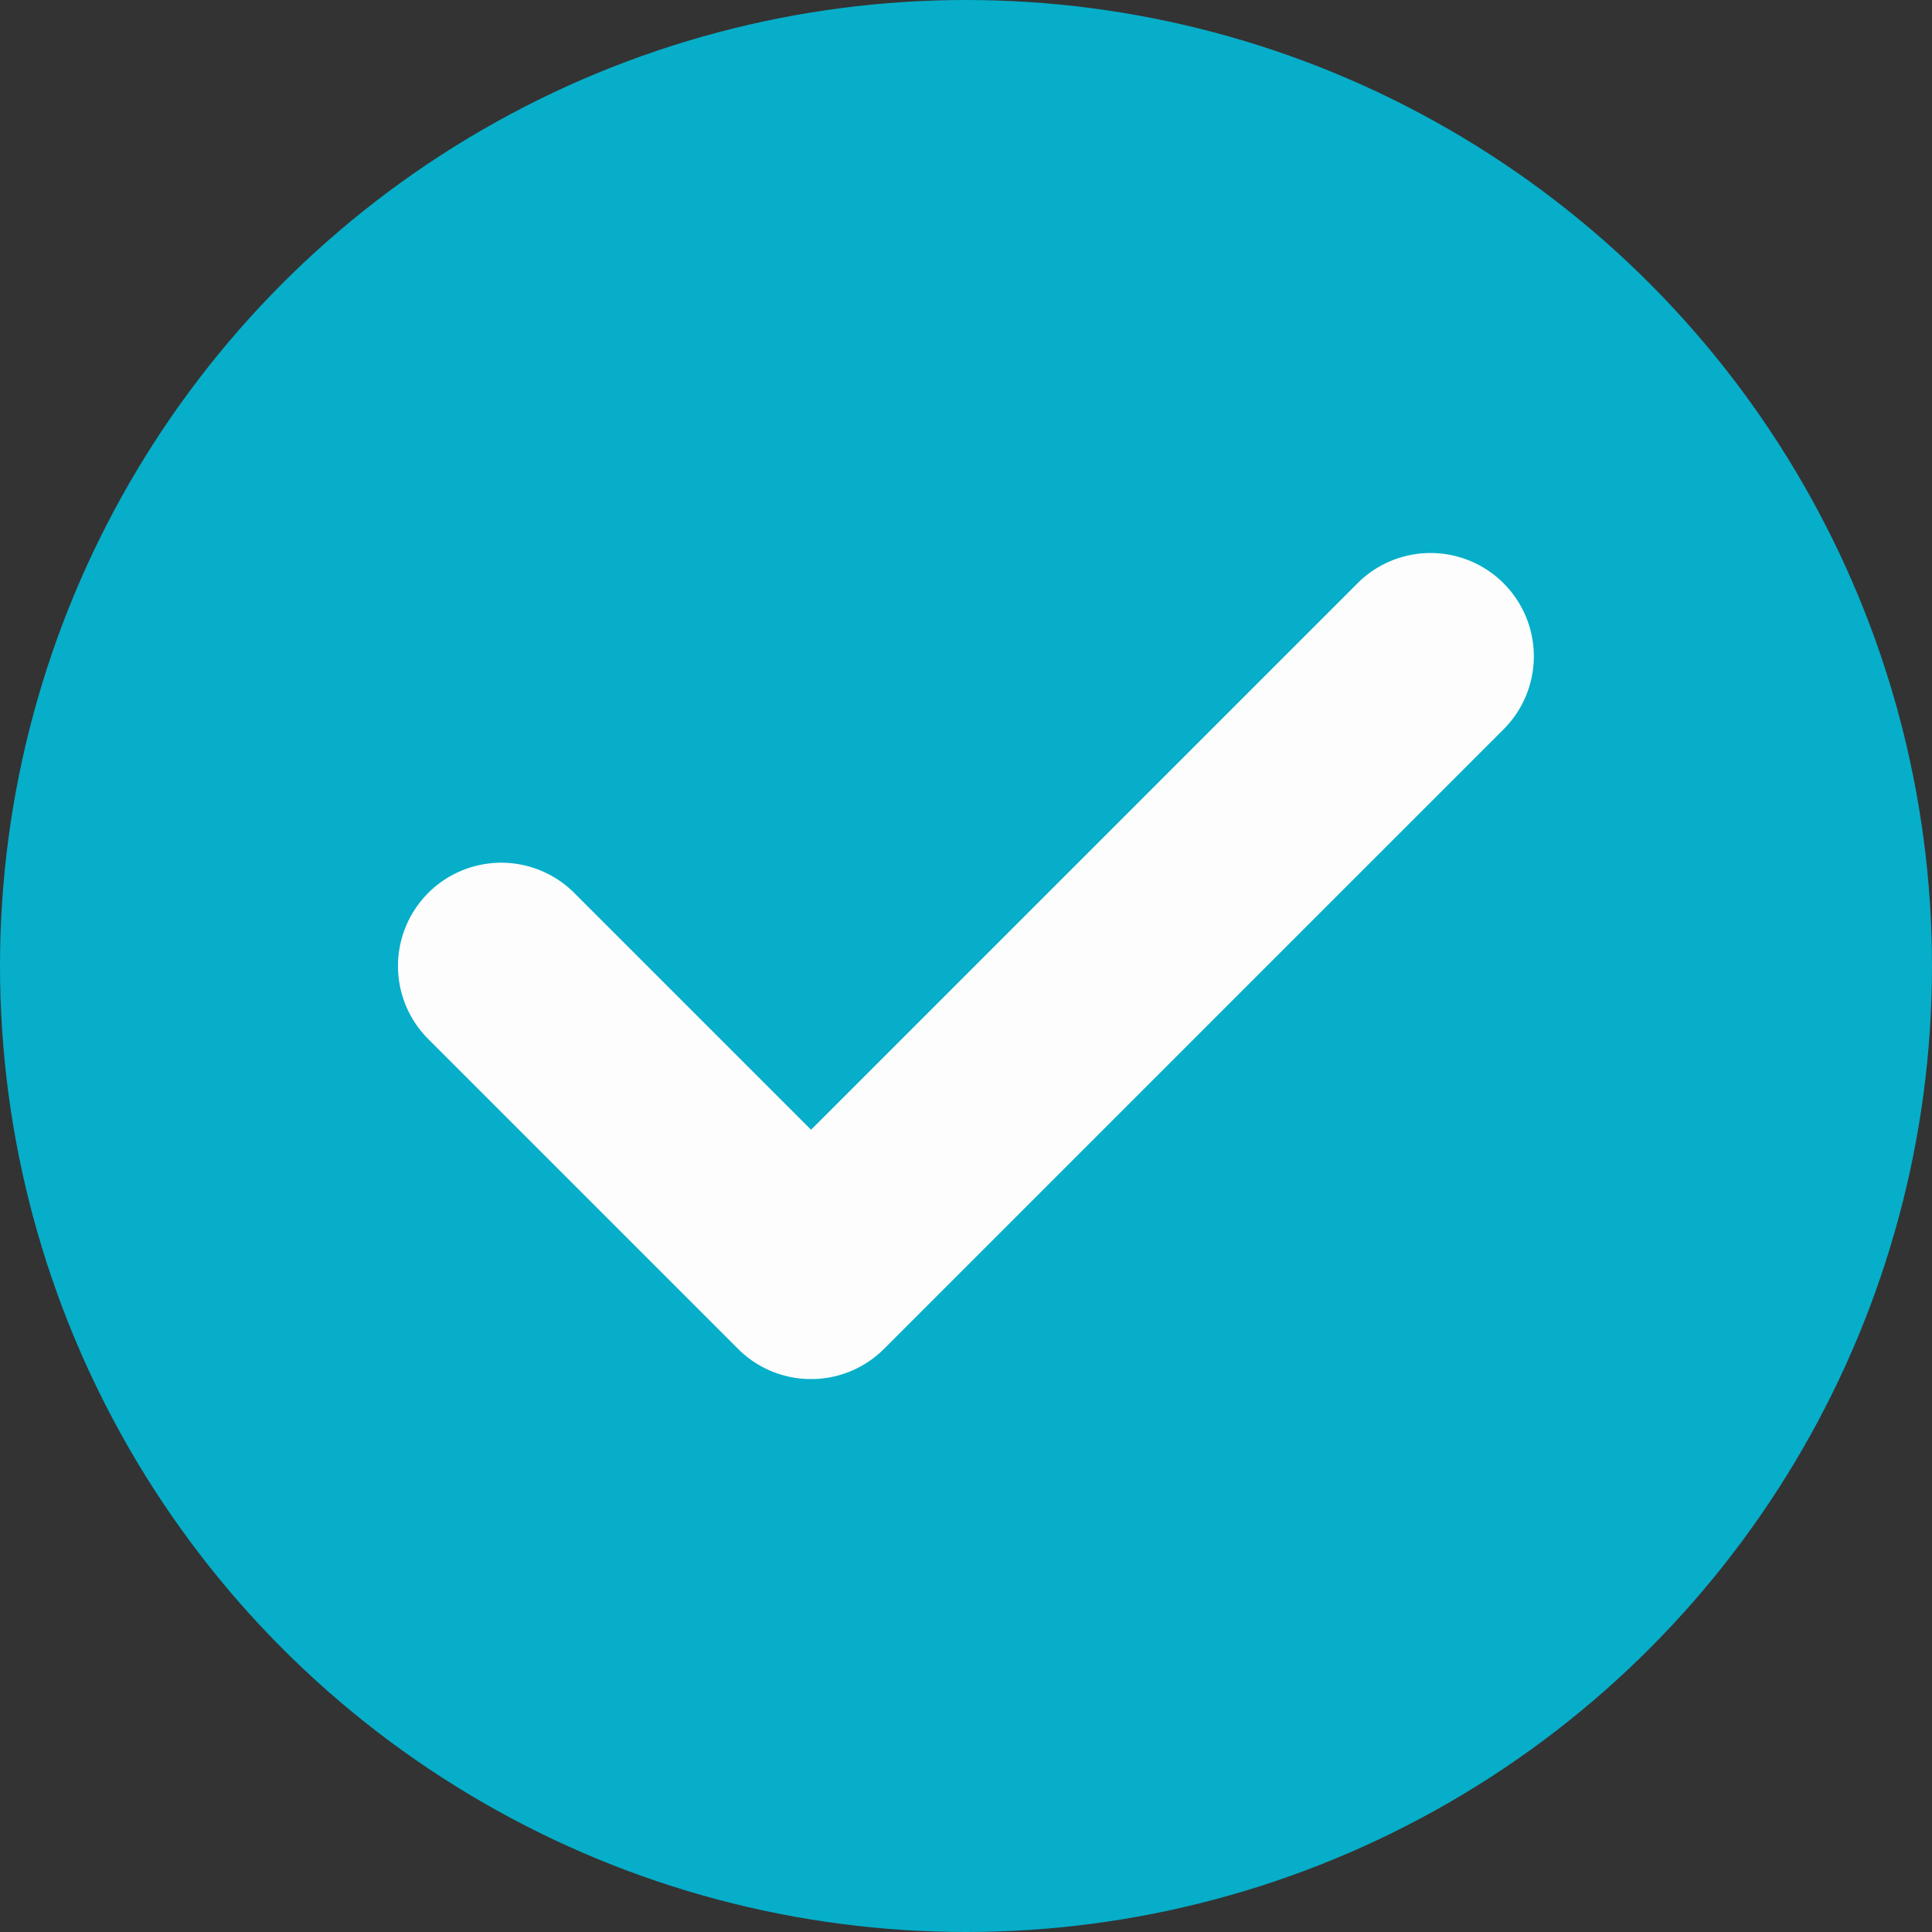 <svg xmlns="http://www.w3.org/2000/svg" width="20" height="20" viewBox="0 0 20 20">
  <rect x="0" y="0" width="20" height="20" fill="#333333" stroke="none"/>
  <g id="Group_1349" data-name="Group 1349" transform="translate(-51 -87)">
    <circle id="Ellipse_81" data-name="Ellipse 81" cx="10" cy="10" r="10" transform="translate(51 87)" fill="#06aec9"/>
    <path id="Path_681" data-name="Path 681" d="M14.275,21.051a1.066,1.066,0,0,1-.756-.313l-3.207-3.207a1.069,1.069,0,1,1,1.512-1.512l2.451,2.451,5.657-5.657a1.069,1.069,0,0,1,1.512,1.512l-6.413,6.413a1.066,1.066,0,0,1-.756.313" transform="translate(45.121 80.225)" fill="#fdfdfd"/>
  </g>
</svg>
